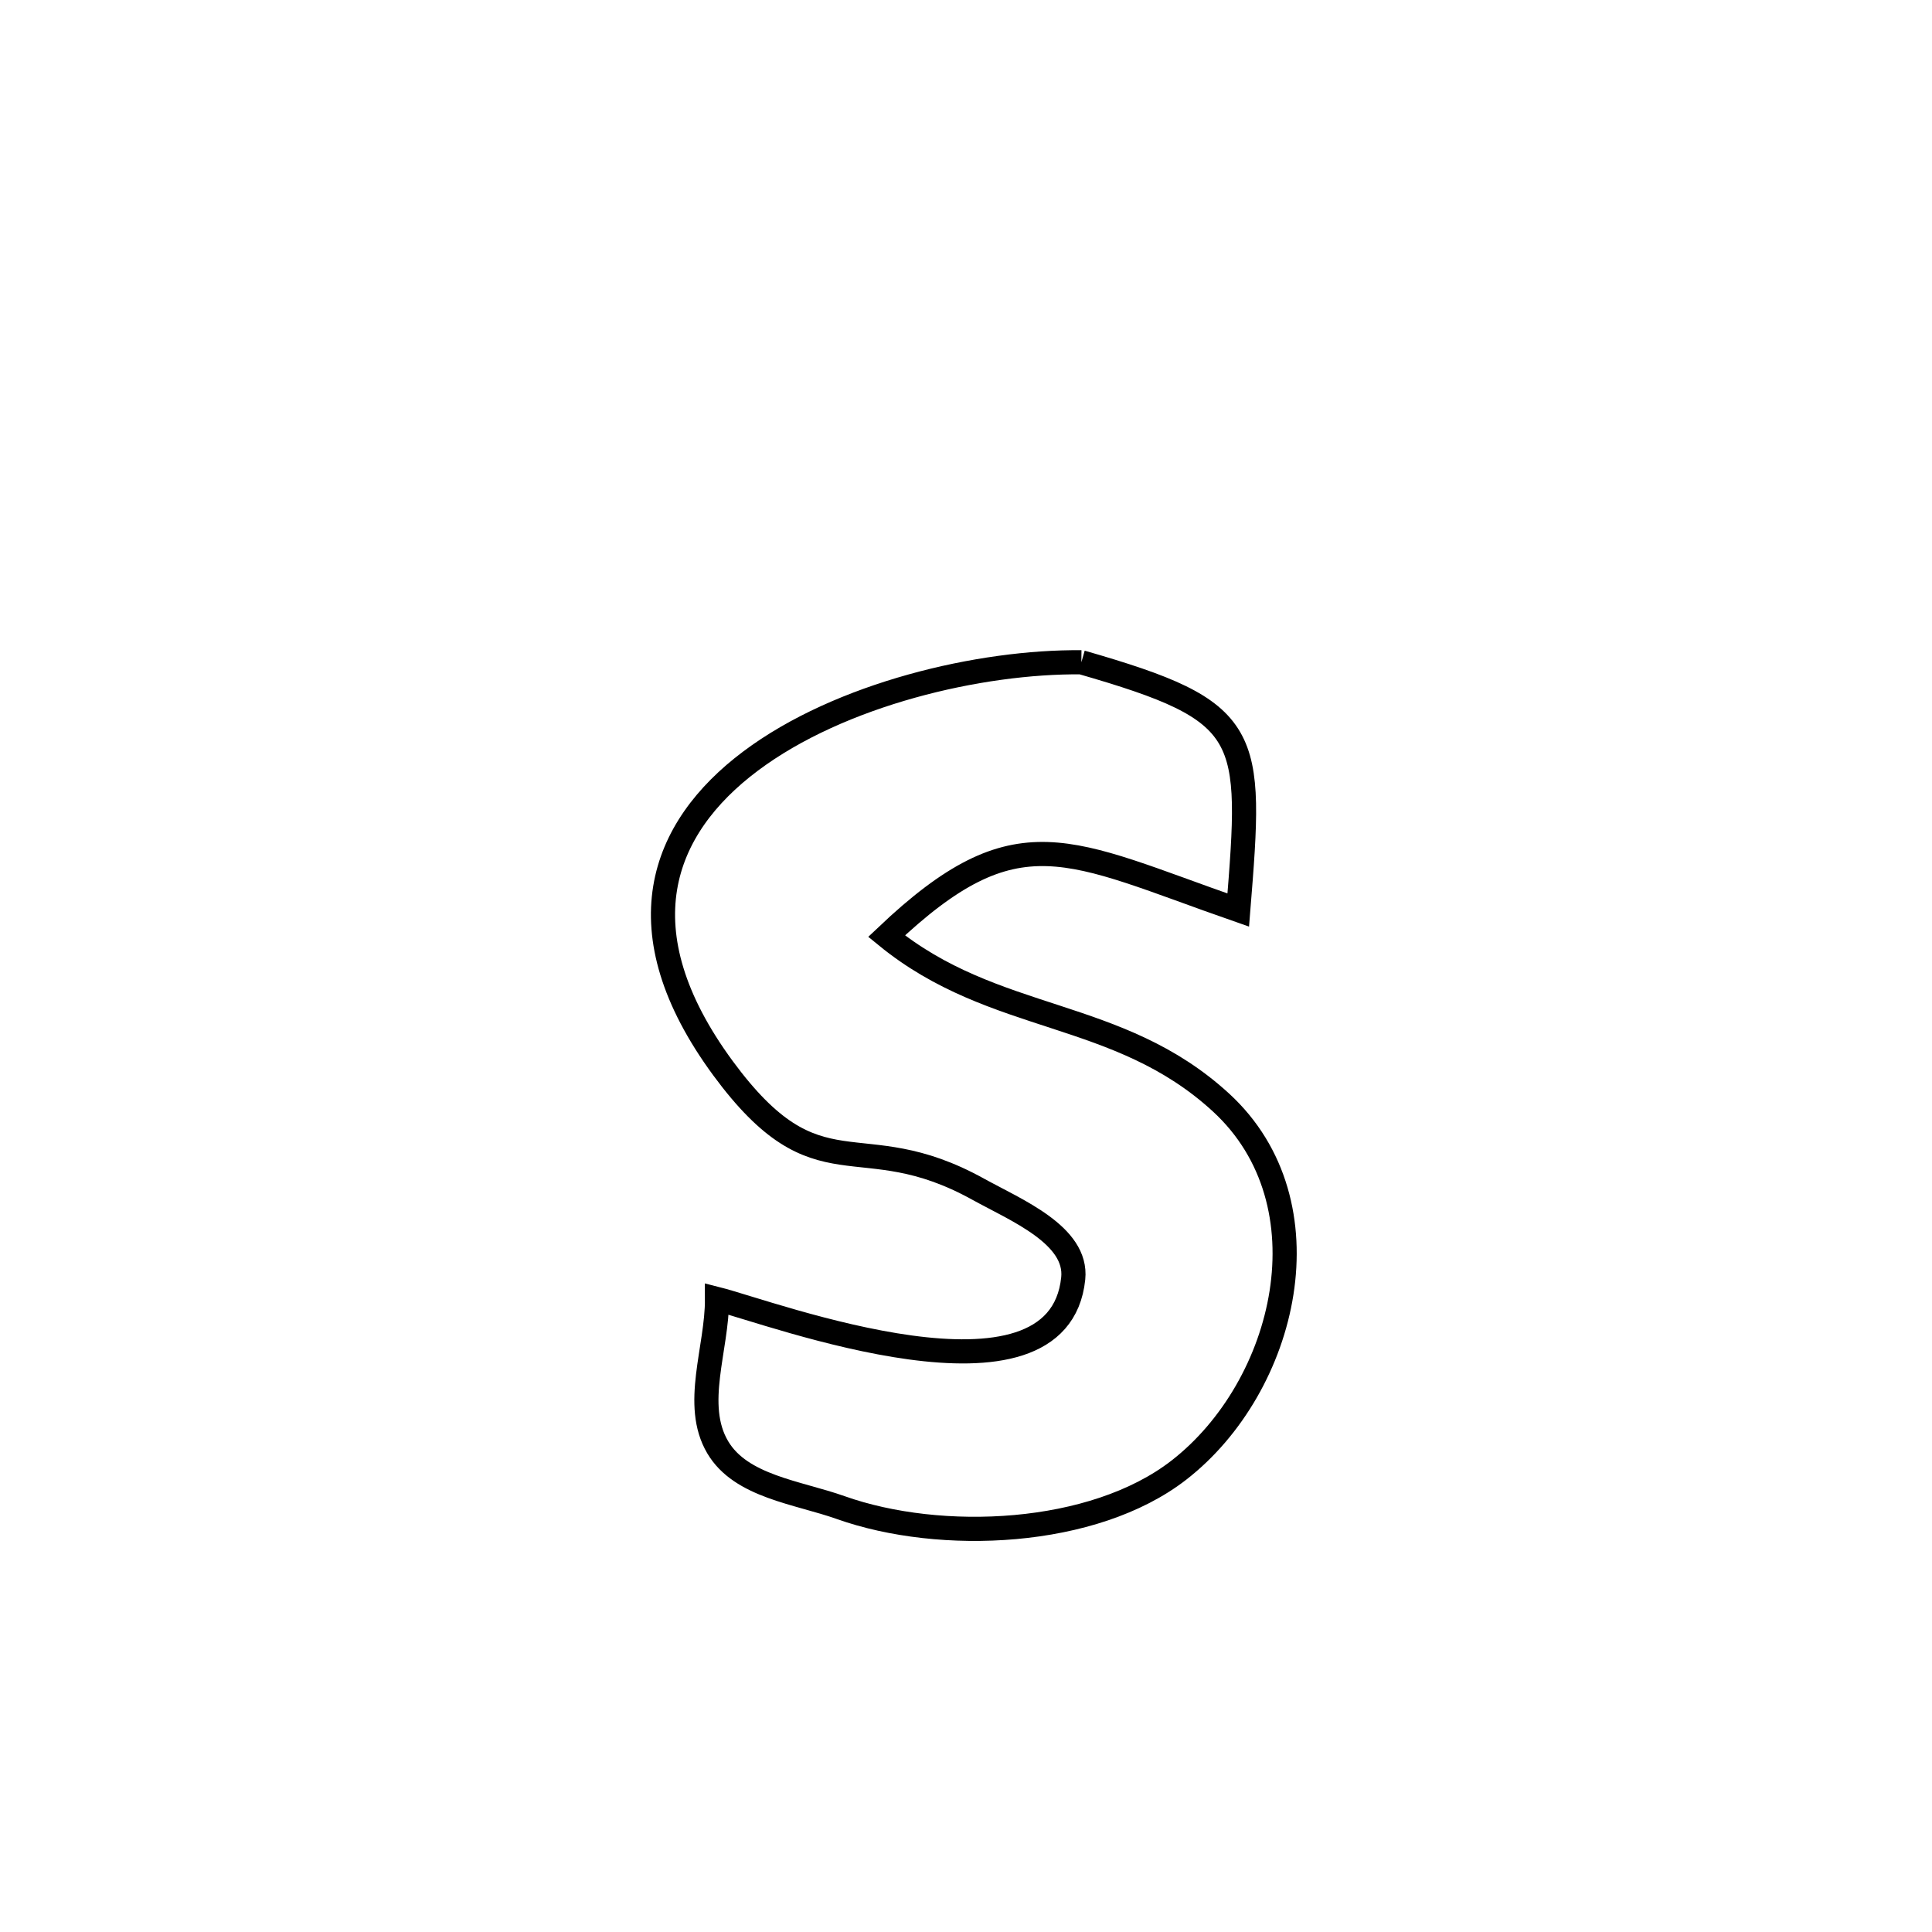 <svg xmlns="http://www.w3.org/2000/svg" viewBox="0.0 0.0 24.0 24.0" height="200px" width="200px"><path fill="none" stroke="black" stroke-width=".3" stroke-opacity="1.0"  filling="0" d="M13.433 8.227 L13.433 8.227 C15.57 8.842 15.56 9.096 15.382 11.305 L15.382 11.305 C13.256 10.564 12.642 10.084 11.013 11.629 L11.013 11.629 C12.358 12.727 13.886 12.519 15.168 13.696 C16.532 14.95 15.982 17.223 14.645 18.262 C13.582 19.088 11.684 19.168 10.444 18.728 C9.909 18.538 9.205 18.467 8.916 17.979 C8.603 17.451 8.91 16.751 8.907 16.136 L8.907 16.136 C9.586 16.308 13.15 17.655 13.332 15.881 C13.387 15.344 12.625 15.034 12.152 14.773 C10.656 13.944 10.177 14.895 8.98 13.268 C7.723 11.556 8.209 10.29 9.323 9.455 C10.437 8.619 12.179 8.215 13.433 8.227 L13.433 8.227"></path></svg>